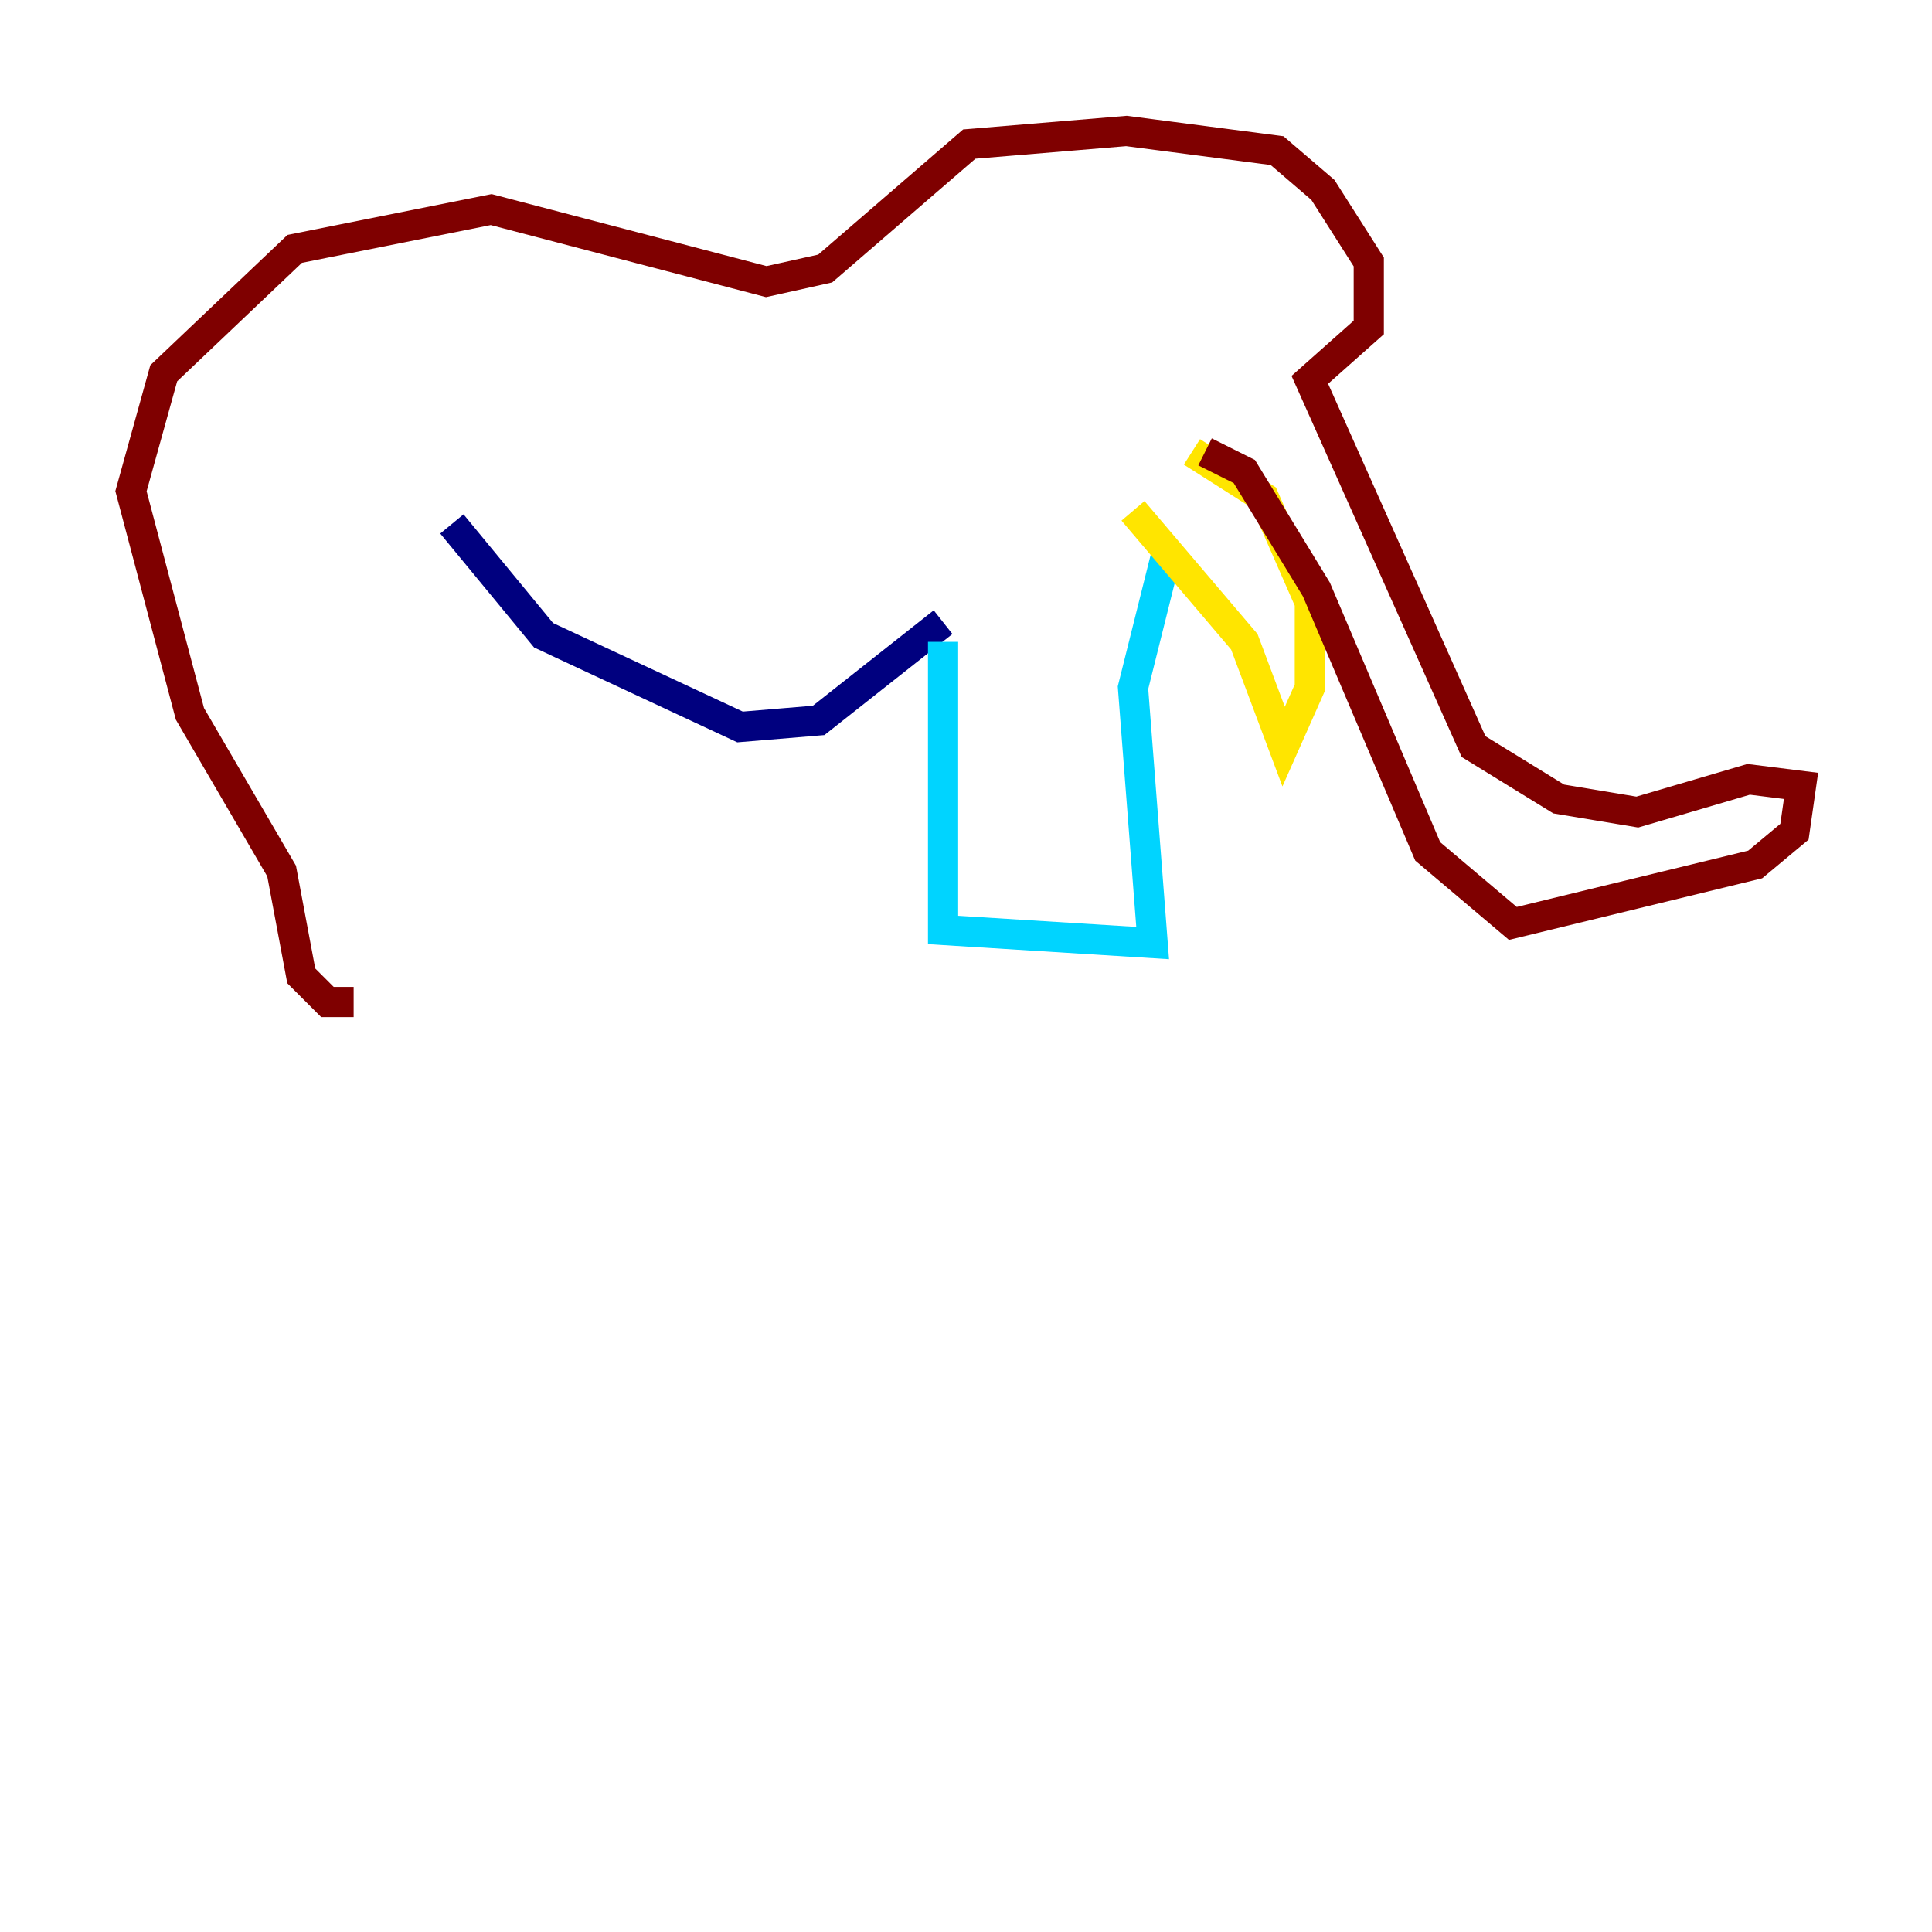 <?xml version="1.0" encoding="utf-8" ?>
<svg baseProfile="tiny" height="128" version="1.2" viewBox="0,0,128,128" width="128" xmlns="http://www.w3.org/2000/svg" xmlns:ev="http://www.w3.org/2001/xml-events" xmlns:xlink="http://www.w3.org/1999/xlink"><defs /><polyline fill="none" points="29.939,34.712 36.014,42.088 49.031,48.163 54.237,47.729 62.481,41.22" stroke="#00007f" stroke-width="2" /><polyline fill="none" points="62.481,42.522 62.481,61.614 76.366,62.481 75.064,45.559 77.234,36.881" stroke="#00d4ff" stroke-width="2" /><polyline fill="none" points="75.064,33.844 82.441,42.522 85.044,49.464 86.78,45.559 86.78,39.919 83.742,32.976 78.969,29.939" stroke="#ffe500" stroke-width="2" /><polyline fill="none" points="79.837,29.939 82.441,31.241 87.214,39.051 94.59,56.407 100.231,61.18 116.285,57.275 118.888,55.105 119.322,52.068 115.851,51.634 108.475,53.803 103.268,52.936 97.627,49.464 86.78,25.166 90.685,21.695 90.685,17.356 87.647,12.583 84.61,9.98 74.63,8.678 64.217,9.546 54.671,17.79 50.766,18.658 32.542,13.885 19.525,16.488 10.848,24.732 8.678,32.542 12.583,47.295 18.658,57.709 19.959,64.651 21.695,66.386 23.43,66.386" stroke="#7f0000" stroke-width="2" /></svg>